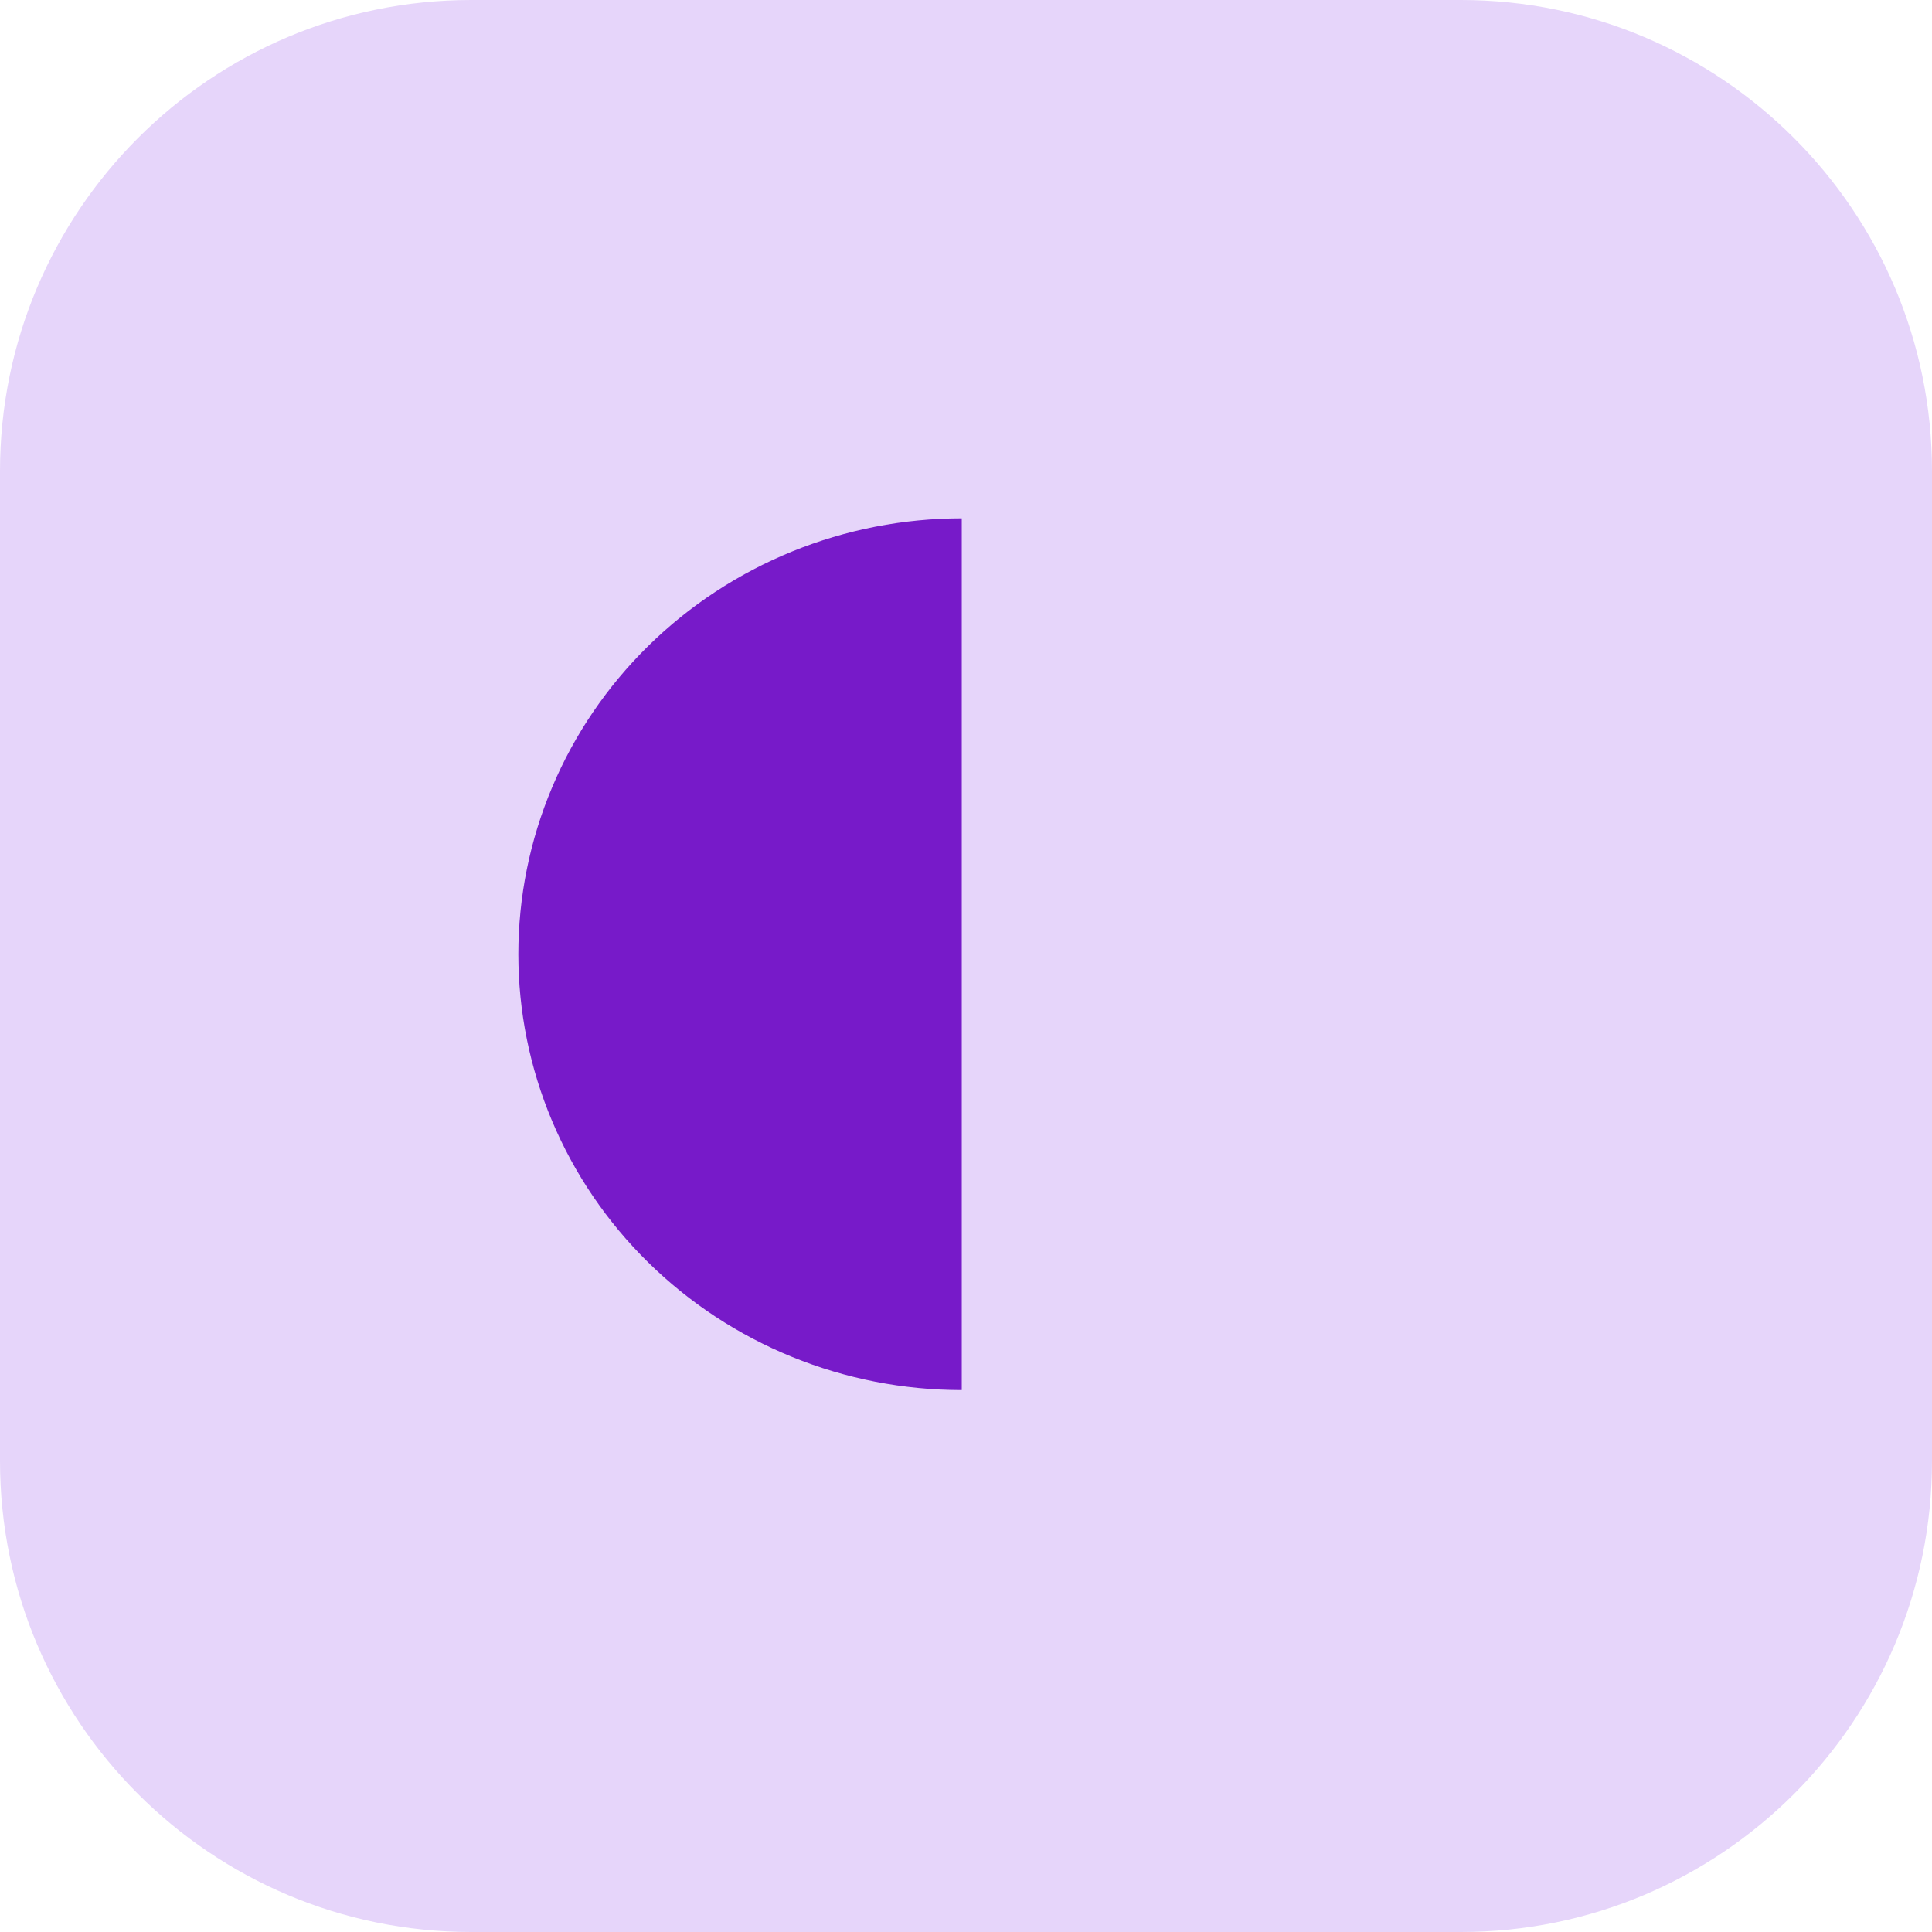 <svg width="146" height="146" viewBox="0 0 146 146" fill="none" xmlns="http://www.w3.org/2000/svg">
<g clip-path="url(#clip0_118_20782)">
<path d="M0 35.61C0 15.943 15.943 0 35.61 0H110.39C130.057 0 146 15.943 146 35.61V110.39C146 130.057 130.057 146 110.39 146H35.61C15.943 146 0 130.057 0 110.39V35.61Z" fill="#E6D5FA00"/>
<path d="M72.68 39.17C68.279 39.17 63.922 40.022 59.856 41.677C55.79 43.333 52.096 45.759 48.985 48.817C45.873 51.876 43.404 55.507 41.721 59.504C40.036 63.5 39.17 67.783 39.17 72.109C39.17 76.434 40.036 80.718 41.721 84.714C43.404 88.71 45.873 92.341 48.985 95.4C52.096 98.459 55.79 100.885 59.856 102.54C63.922 104.196 68.279 105.048 72.68 105.048L72.68 39.17Z" fill="#771AC9"/>
<path d="M77.787 39.17H80.021C94.827 39.17 106.829 50.968 106.829 65.521L77.787 39.17Z" fill="#E6D5FA"/>
<path d="M106.829 81.544V105.048H77.787V81.544C77.787 73.908 84.288 67.718 92.308 67.718C100.328 67.718 106.829 73.908 106.829 81.544Z" fill="#E6D5FA"/>
</g>
<defs>
<clipPath id="clip0_118_20782">
<rect width="146" height="146" fill="white"/>
</clipPath>
</defs>
</svg>